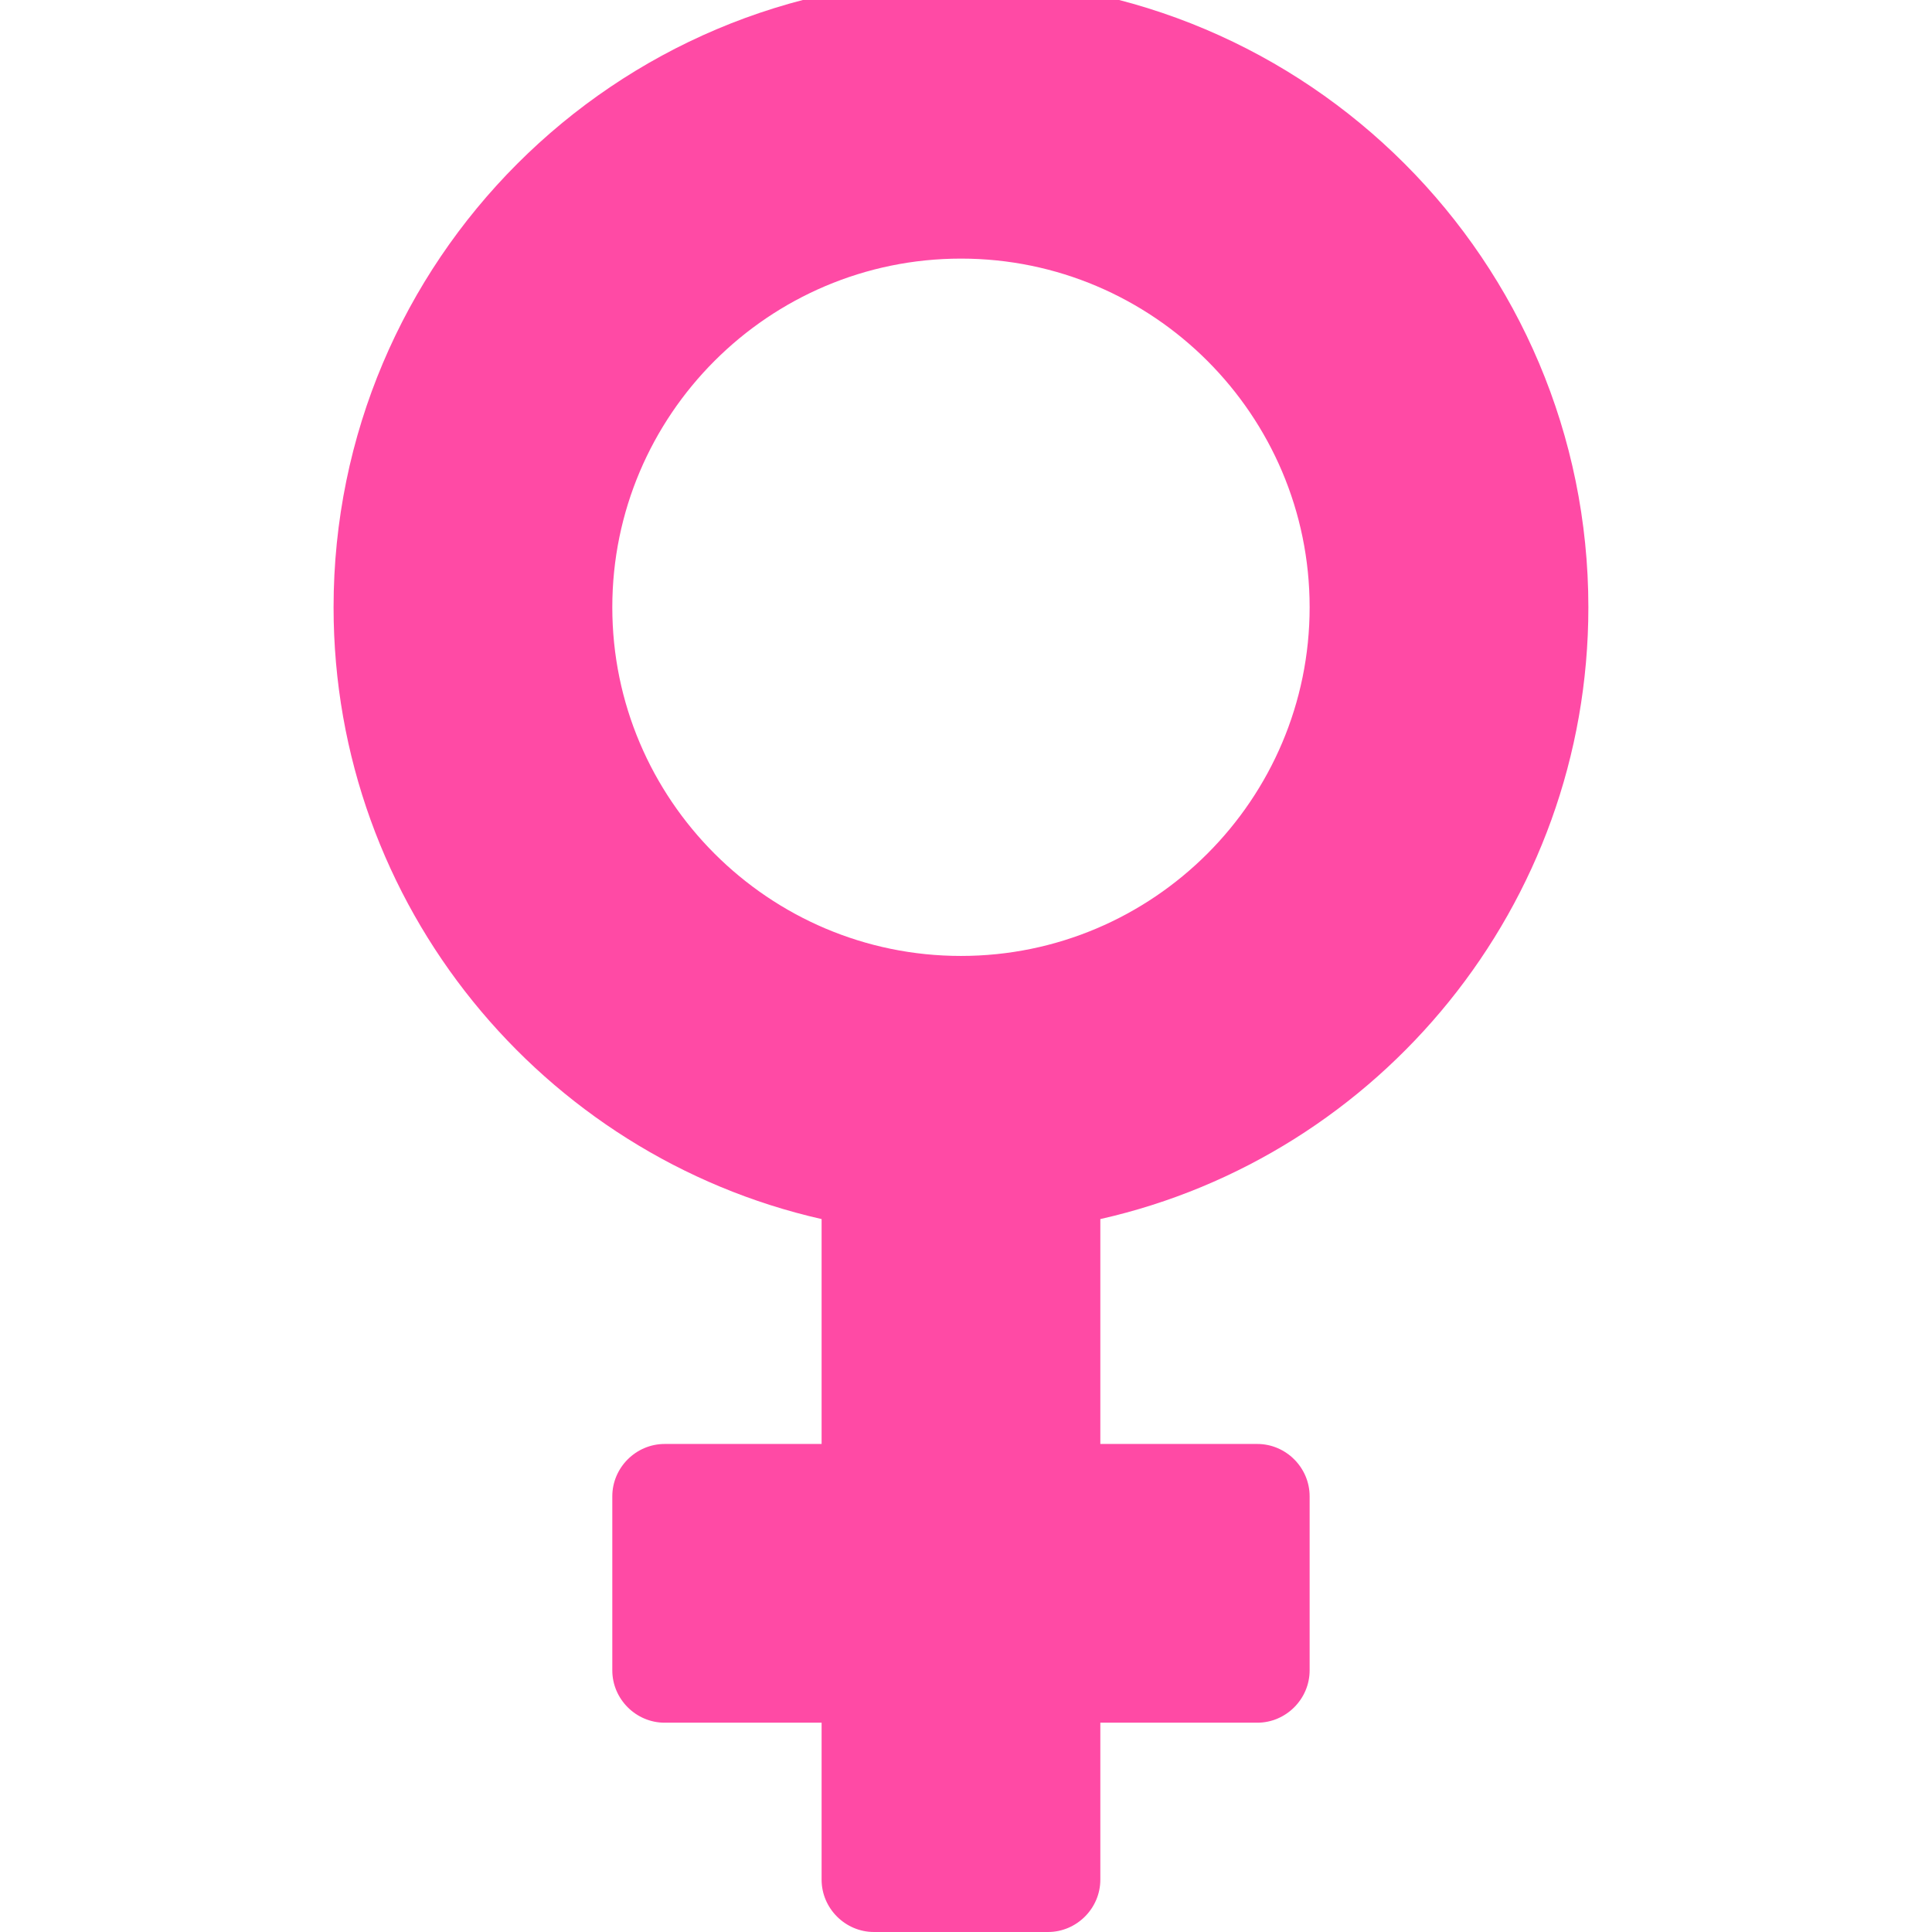 <?xml version="1.0" encoding="utf-8"?>
<!-- Generator: Adobe Illustrator 24.0.3, SVG Export Plug-In . SVG Version: 6.00 Build 0)  -->
<svg version="1.1" id="Layer_1" focusable="false" xmlns="http://www.w3.org/2000/svg" xmlns:xlink="http://www.w3.org/1999/xlink"
	 x="0px" y="0px" viewBox="0 0 384 384" style="enable-background:new 0 0 384 384;" xml:space="preserve">
<style type="text/css">
	.st0{fill:#FF4AA5;}
</style>
<path class="st0" d="M315.7,120.7C315.7,51.9,259.9-4,191-4S66.3,51.9,66.3,120.7c0,59.3,41.5,109,97,121.6V287h-31.2
	c-5.7,0-10.4,4.7-10.4,10.4V332c0,5.7,4.7,10.4,10.4,10.4h31.2v31.2c0,5.7,4.7,10.4,10.4,10.4h34.6c5.7,0,10.4-4.7,10.4-10.4v-31.2
	h31.2c5.7,0,10.4-4.7,10.4-10.4v-34.6c0-5.7-4.7-10.4-10.4-10.4h-31.2v-44.7C274.2,229.8,315.7,180,315.7,120.7z M121.7,120.7
	c0-38.2,31.1-69.3,69.3-69.3s69.3,31.1,69.3,69.3S229.2,190,191,190S121.7,158.9,121.7,120.7z"/>
</svg>
